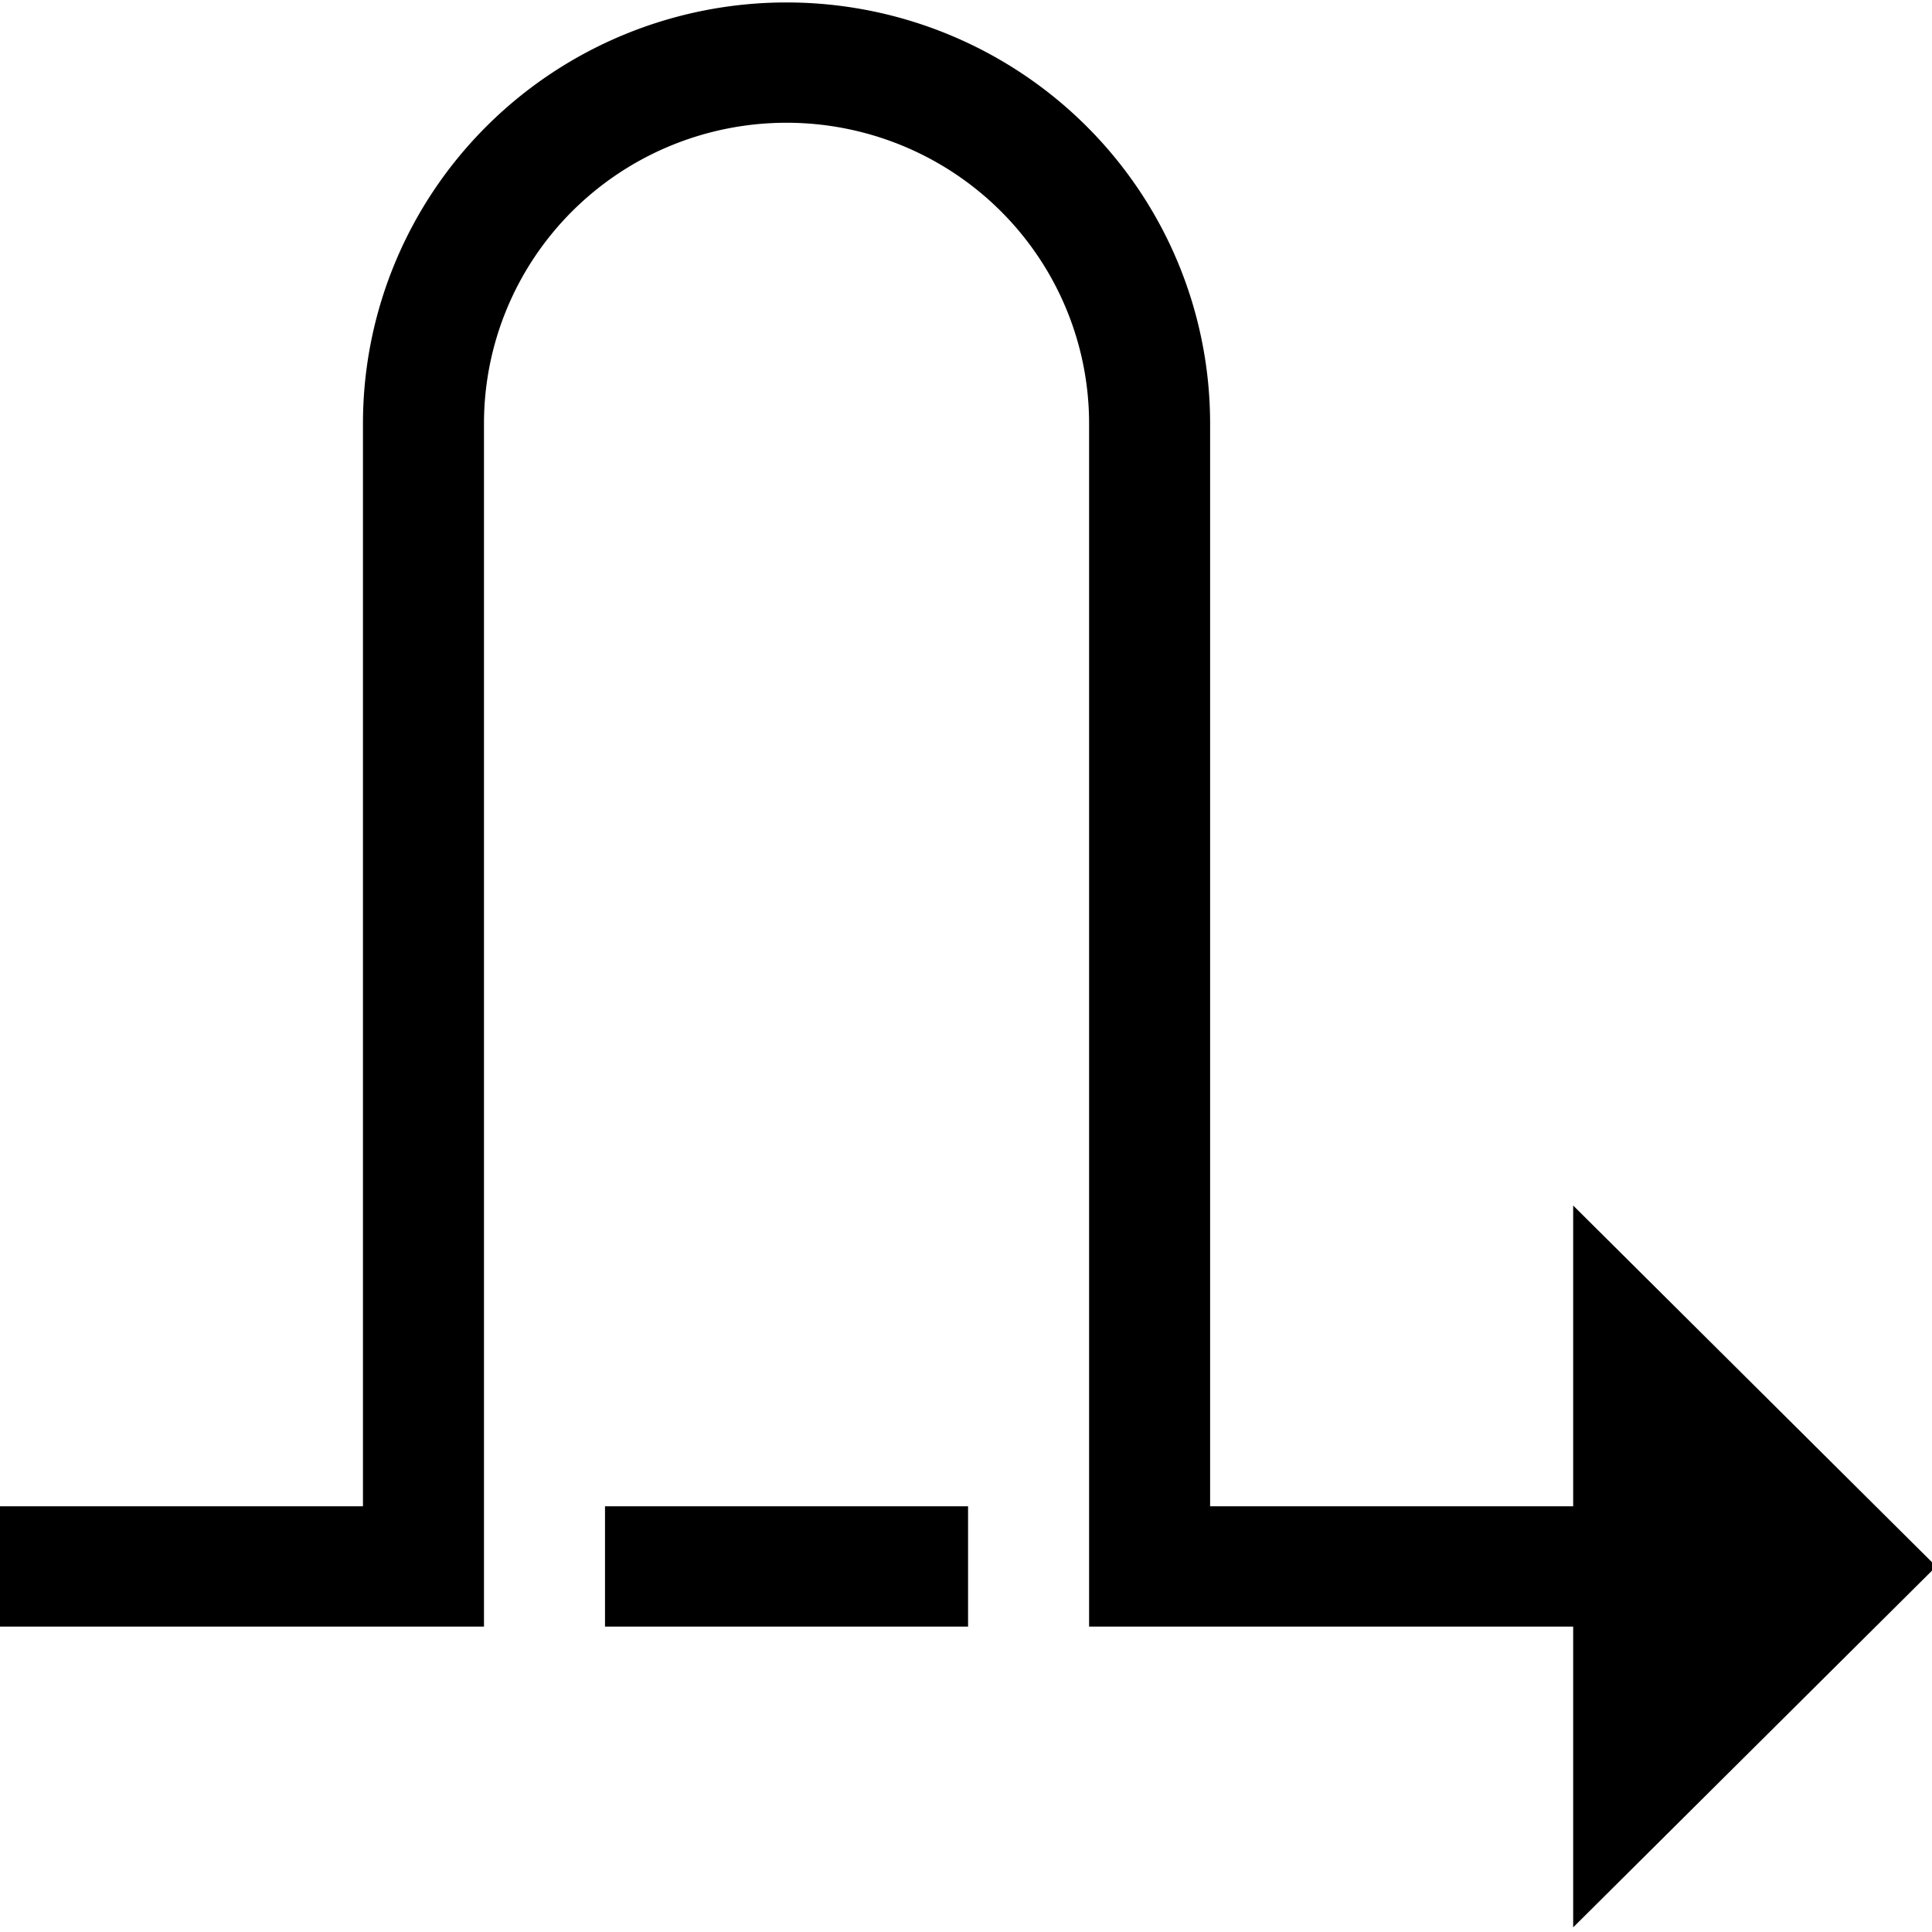 <?xml version="1.0" encoding="UTF-8"?>
<svg width="256" height="256" version="1.1" viewBox="0 0 67.733 67.733" xmlns="http://www.w3.org/2000/svg">
 <g transform="translate(0 -229.27)">
  <g transform="matrix(2.088 0 0 2.234 41.673 -337.41)">
   <path class="gui_icon_class" transform="matrix(.127 0 0 .118 -19.96 253.7)" d="m104 0a56 56 0 0 0-56 56v144h-48v16h48 16v-160a40 40 0 0 1 40-40 40 40 0 0 1 40 40v160h16 48v40l48-48-48-48v40h-48v-144a56 56 0 0 0-56-56zm-24 200v16h48v-16h-48z"/>
  </g>
 </g>
</svg>
